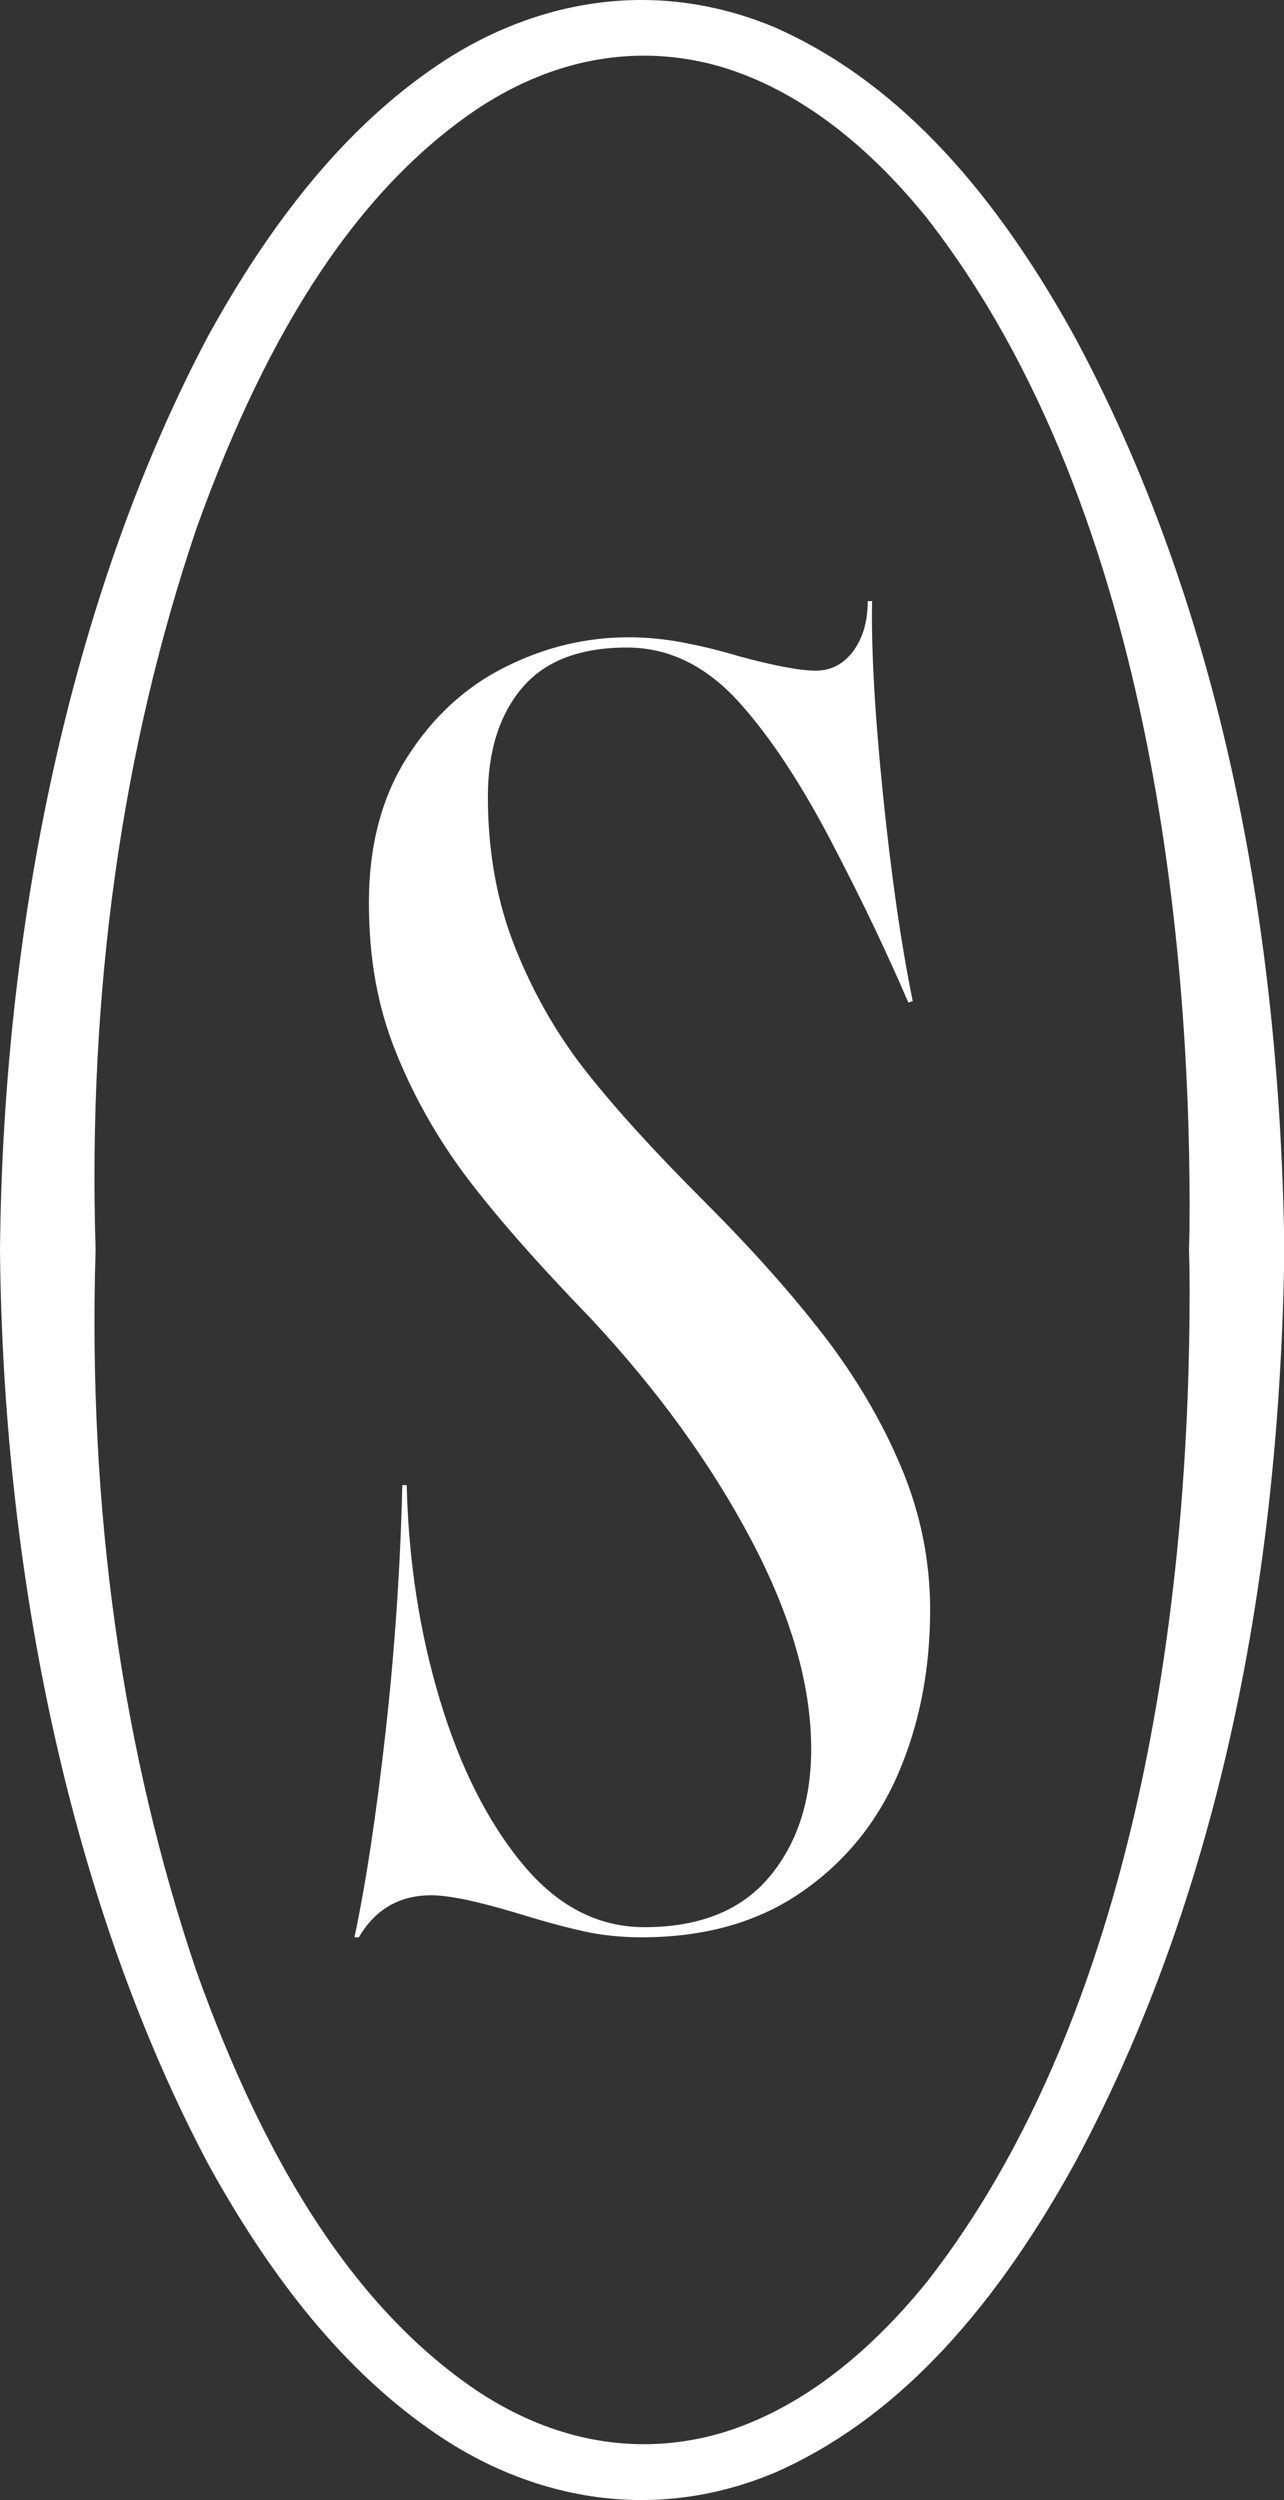 <svg width="56" height="109" viewBox="0 0 56 109" fill="none" xmlns="http://www.w3.org/2000/svg">
<rect x="0" y="0" width="56" height="109" fill="#333333" stroke="none"/>
<g clip-path="url(#clip0_324_128)">
<path d="M56 53.64C55.694 38.505 52.625 25.401 46.869 14.679C43.081 7.813 38.806 3.403 33.779 1.188C31.899 0.401 29.948 0 27.973 0C25.03 0 22.066 0.909 19.401 2.632C15.522 5.15 12.147 9.078 9.073 14.657C3.365 25.427 0.141 39.572 0 54.511C0.141 69.428 3.365 83.575 9.085 94.359C12.15 99.924 15.527 103.852 19.405 106.37C22.069 108.091 25.03 109 27.975 109C29.948 109 31.901 108.599 33.798 107.804C38.806 105.599 43.084 101.187 46.876 94.309C52.625 83.599 55.694 70.495 56 55.344C56 55.15 56 54.957 56 54.761V54.231C56 54.038 56 53.843 56 53.635V53.64ZM51.863 54.74C51.868 54.947 51.875 55.153 51.878 55.348C51.98 66.231 50.626 86.439 40.409 99.512C37.674 102.876 34.696 105.077 31.567 106.046C30.418 106.392 29.248 106.566 28.085 106.566C25.587 106.566 23.136 105.781 20.807 104.239C15.751 100.829 11.746 94.839 8.567 85.945C5.307 76.32 3.829 65.751 4.168 54.53V54.496V54.463C3.826 43.242 5.307 32.673 8.56 23.065C11.746 14.154 15.751 8.164 20.8 4.759C23.136 3.212 25.587 2.427 28.085 2.427C29.248 2.427 30.418 2.601 31.558 2.945C34.696 3.916 37.674 6.116 40.394 9.465C50.626 22.556 51.98 42.765 51.878 53.635C51.873 53.84 51.868 54.048 51.863 54.253L51.856 54.494L51.863 54.735V54.74Z" fill="white"/>
<path d="M35.919 58.215C34.505 56.382 32.788 54.456 30.765 52.432C28.615 50.285 26.895 48.399 25.61 46.777C24.323 45.156 23.279 43.343 22.479 41.343C21.677 39.343 21.278 37.14 21.278 34.739C21.278 32.761 21.772 31.179 22.764 30C23.755 28.821 25.283 28.232 27.349 28.232C29.162 28.232 30.786 29.022 32.219 30.601C33.652 32.181 35.085 34.384 36.521 37.205C37.66 39.395 38.692 41.565 39.618 43.712L39.807 43.648C39.301 41.164 38.868 38.162 38.51 34.644C38.152 31.126 37.994 28.315 38.035 26.208H37.846C37.846 27.093 37.633 27.819 37.213 28.389C36.79 28.957 36.243 29.241 35.57 29.241C34.897 29.241 33.776 29.031 32.219 28.609C31.376 28.356 30.552 28.158 29.752 28.007C28.952 27.859 28.171 27.785 27.411 27.785C25.556 27.785 23.764 28.217 22.035 29.081C20.306 29.945 18.883 31.25 17.767 33C16.649 34.749 16.09 36.866 16.09 39.35C16.09 41.834 16.48 43.922 17.261 45.858C18.039 47.796 19.064 49.607 20.327 51.292C21.593 52.977 23.404 55.041 25.766 57.484C28.675 60.601 31.003 63.813 32.754 67.121C34.502 70.428 35.379 73.471 35.379 76.251C35.379 78.526 34.767 80.389 33.545 81.843C32.322 83.296 30.509 84.024 28.106 84.024C26.083 84.024 24.311 83.108 22.795 81.275C21.276 79.442 20.074 77.063 19.191 74.135C18.305 71.207 17.82 68.08 17.736 64.751H17.547C17.461 68.333 17.22 71.913 16.819 75.493C16.418 79.075 15.966 82.065 15.46 84.465H15.649C16.365 83.244 17.418 82.633 18.811 82.633C19.57 82.633 20.793 82.886 22.479 83.391C23.576 83.73 24.536 83.993 25.357 84.181C26.179 84.37 27.053 84.465 27.982 84.465C30.722 84.465 33.041 83.814 34.94 82.506C36.836 81.201 38.25 79.473 39.176 77.325C40.103 75.177 40.566 72.798 40.566 70.185C40.566 68.037 40.144 65.963 39.301 63.961C38.458 61.961 37.33 60.043 35.916 58.21L35.919 58.215Z" fill="white"/>
</g>
<defs>
<clipPath id="clip0_324_128">
<rect width="56" height="109" fill="white"/>
</clipPath>
</defs>
</svg>
